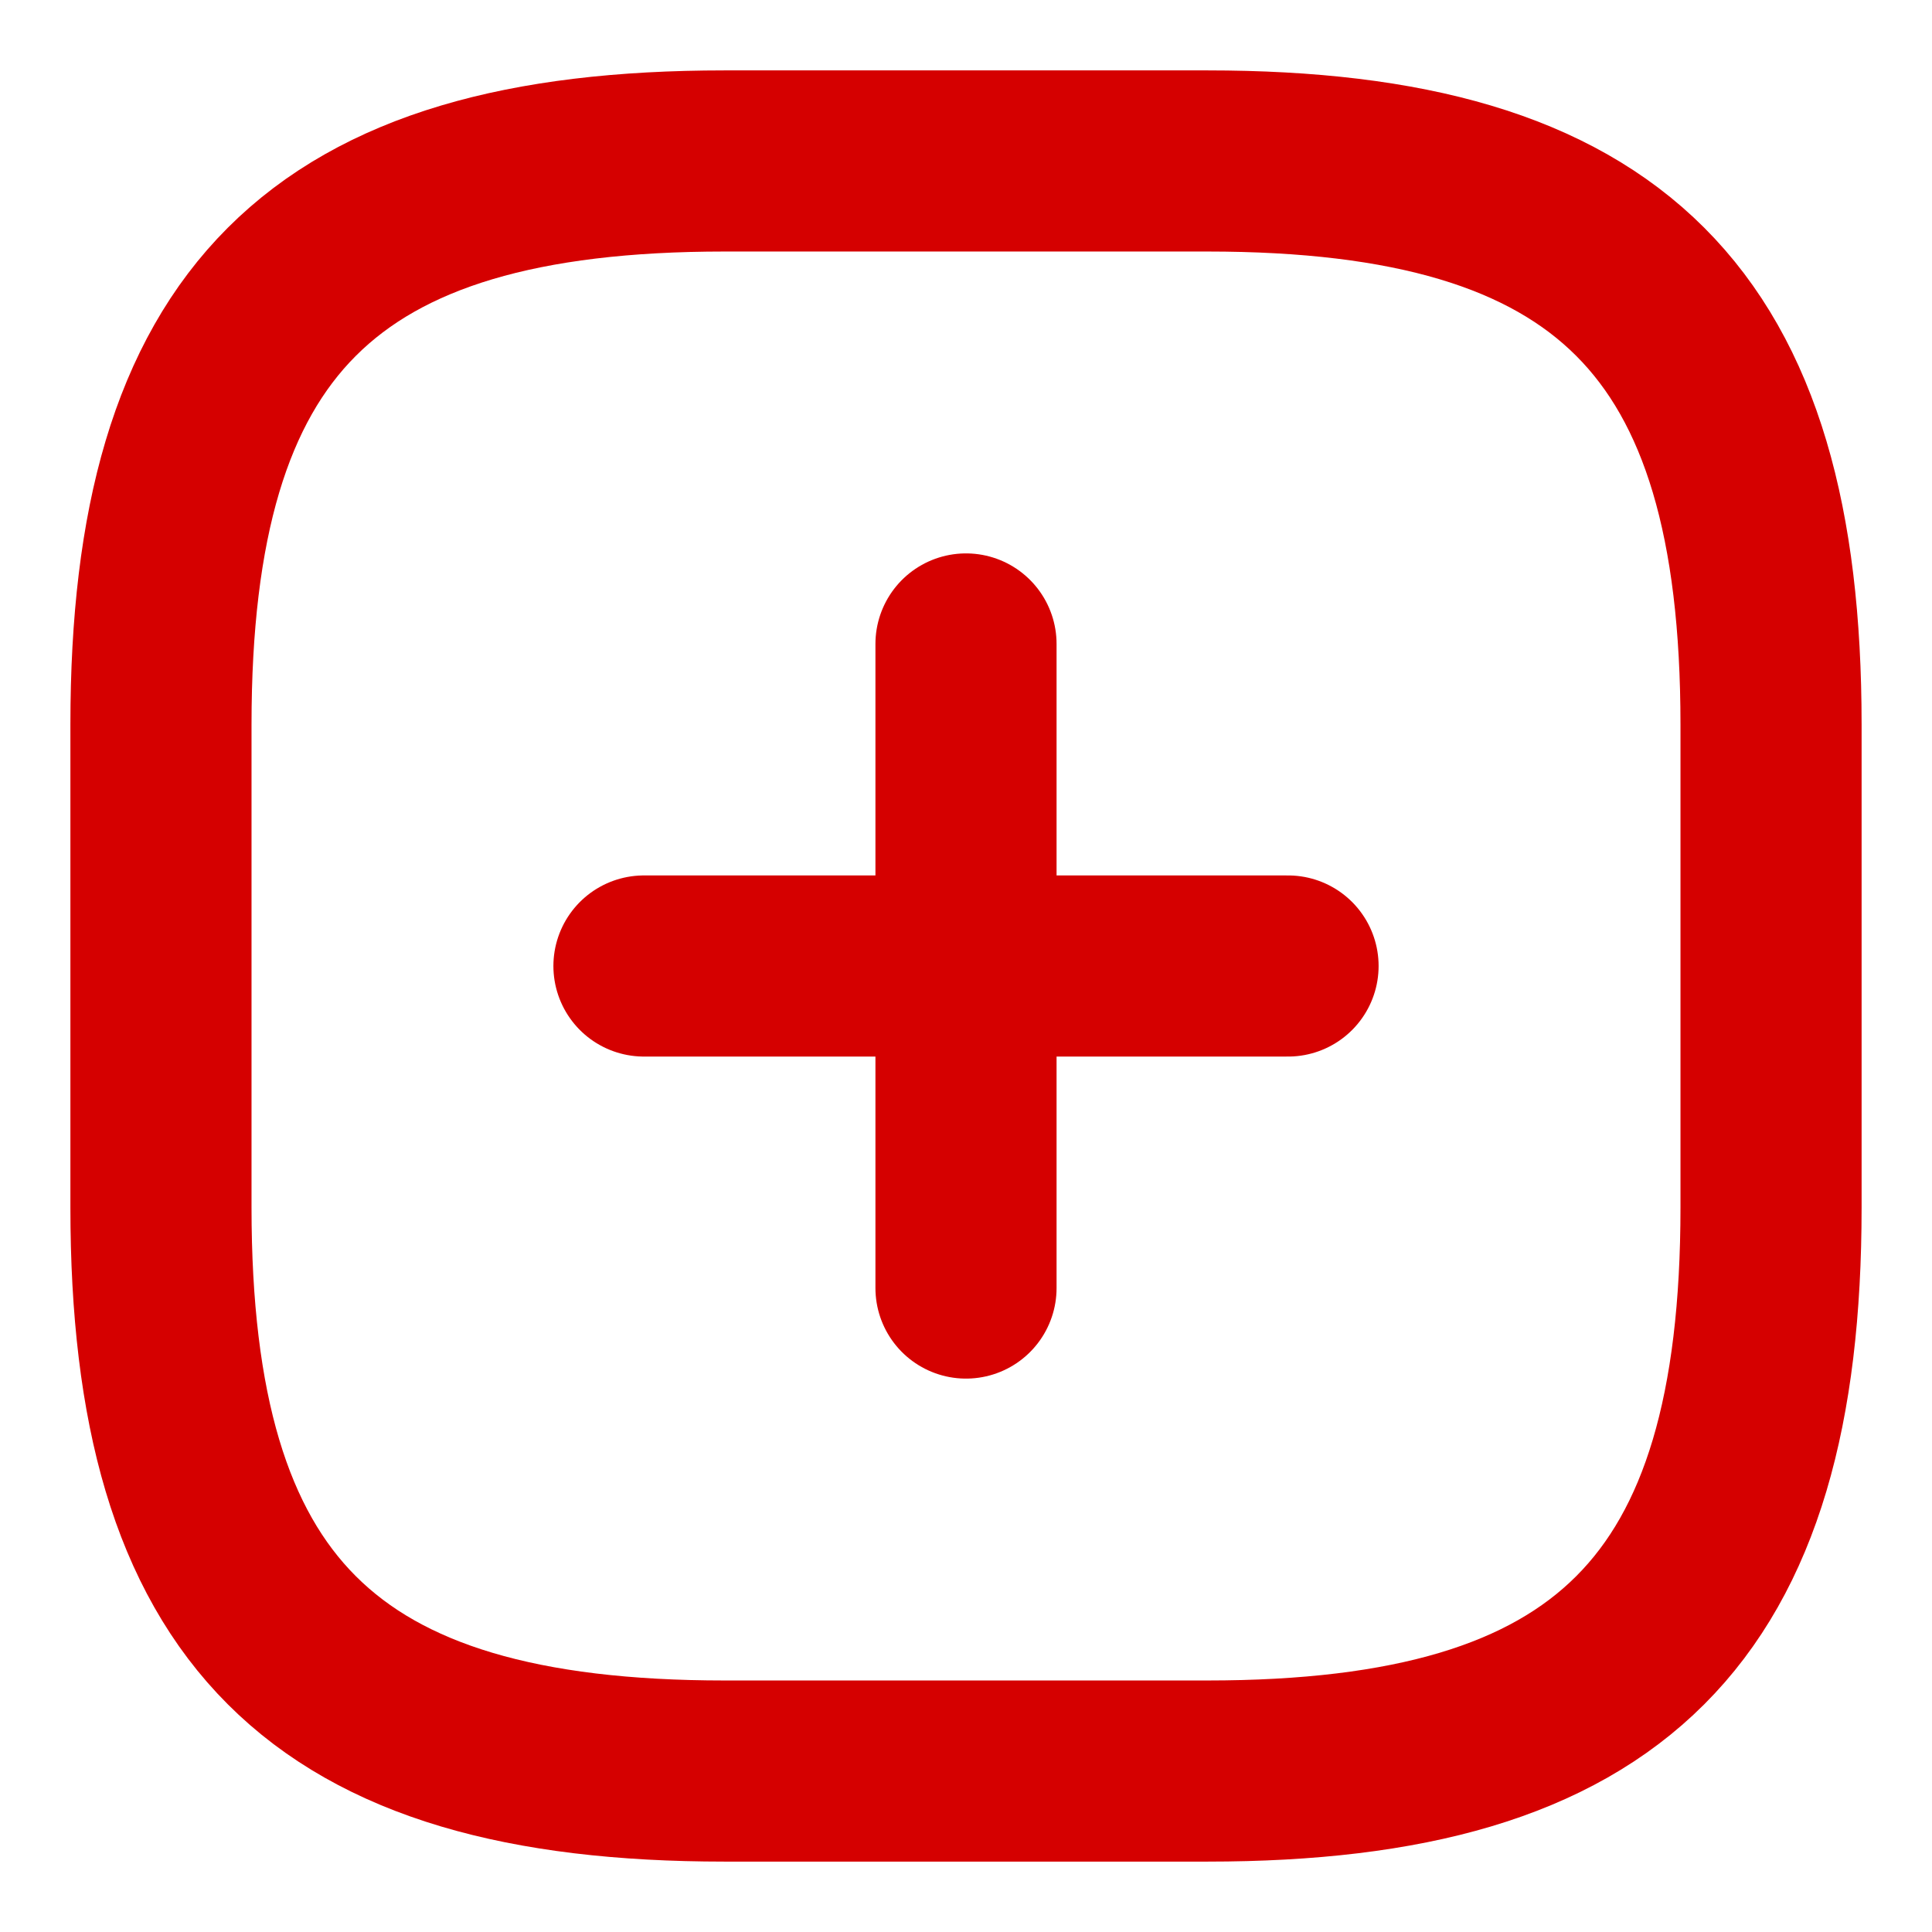 <svg width="16" height="16" viewBox="0 0 16 16" fill="none" xmlns="http://www.w3.org/2000/svg">
<path d="M5.333 8H10.667" stroke="#D50000" stroke-width="1.5" stroke-linecap="round" stroke-linejoin="round"/>
<path d="M8 10.667V5.333" stroke="#D50000" stroke-width="1.5" stroke-linecap="round" stroke-linejoin="round"/>
<path d="M6 14.667H10C13.334 14.667 14.667 13.334 14.667 10V6C14.667 2.667 13.334 1.333 10 1.333H6C2.667 1.333 1.333 2.667 1.333 6V10C1.333 13.334 2.667 14.667 6 14.667Z" stroke="#D50000" stroke-width="1.5" stroke-linecap="round" stroke-linejoin="round"/>
</svg>
